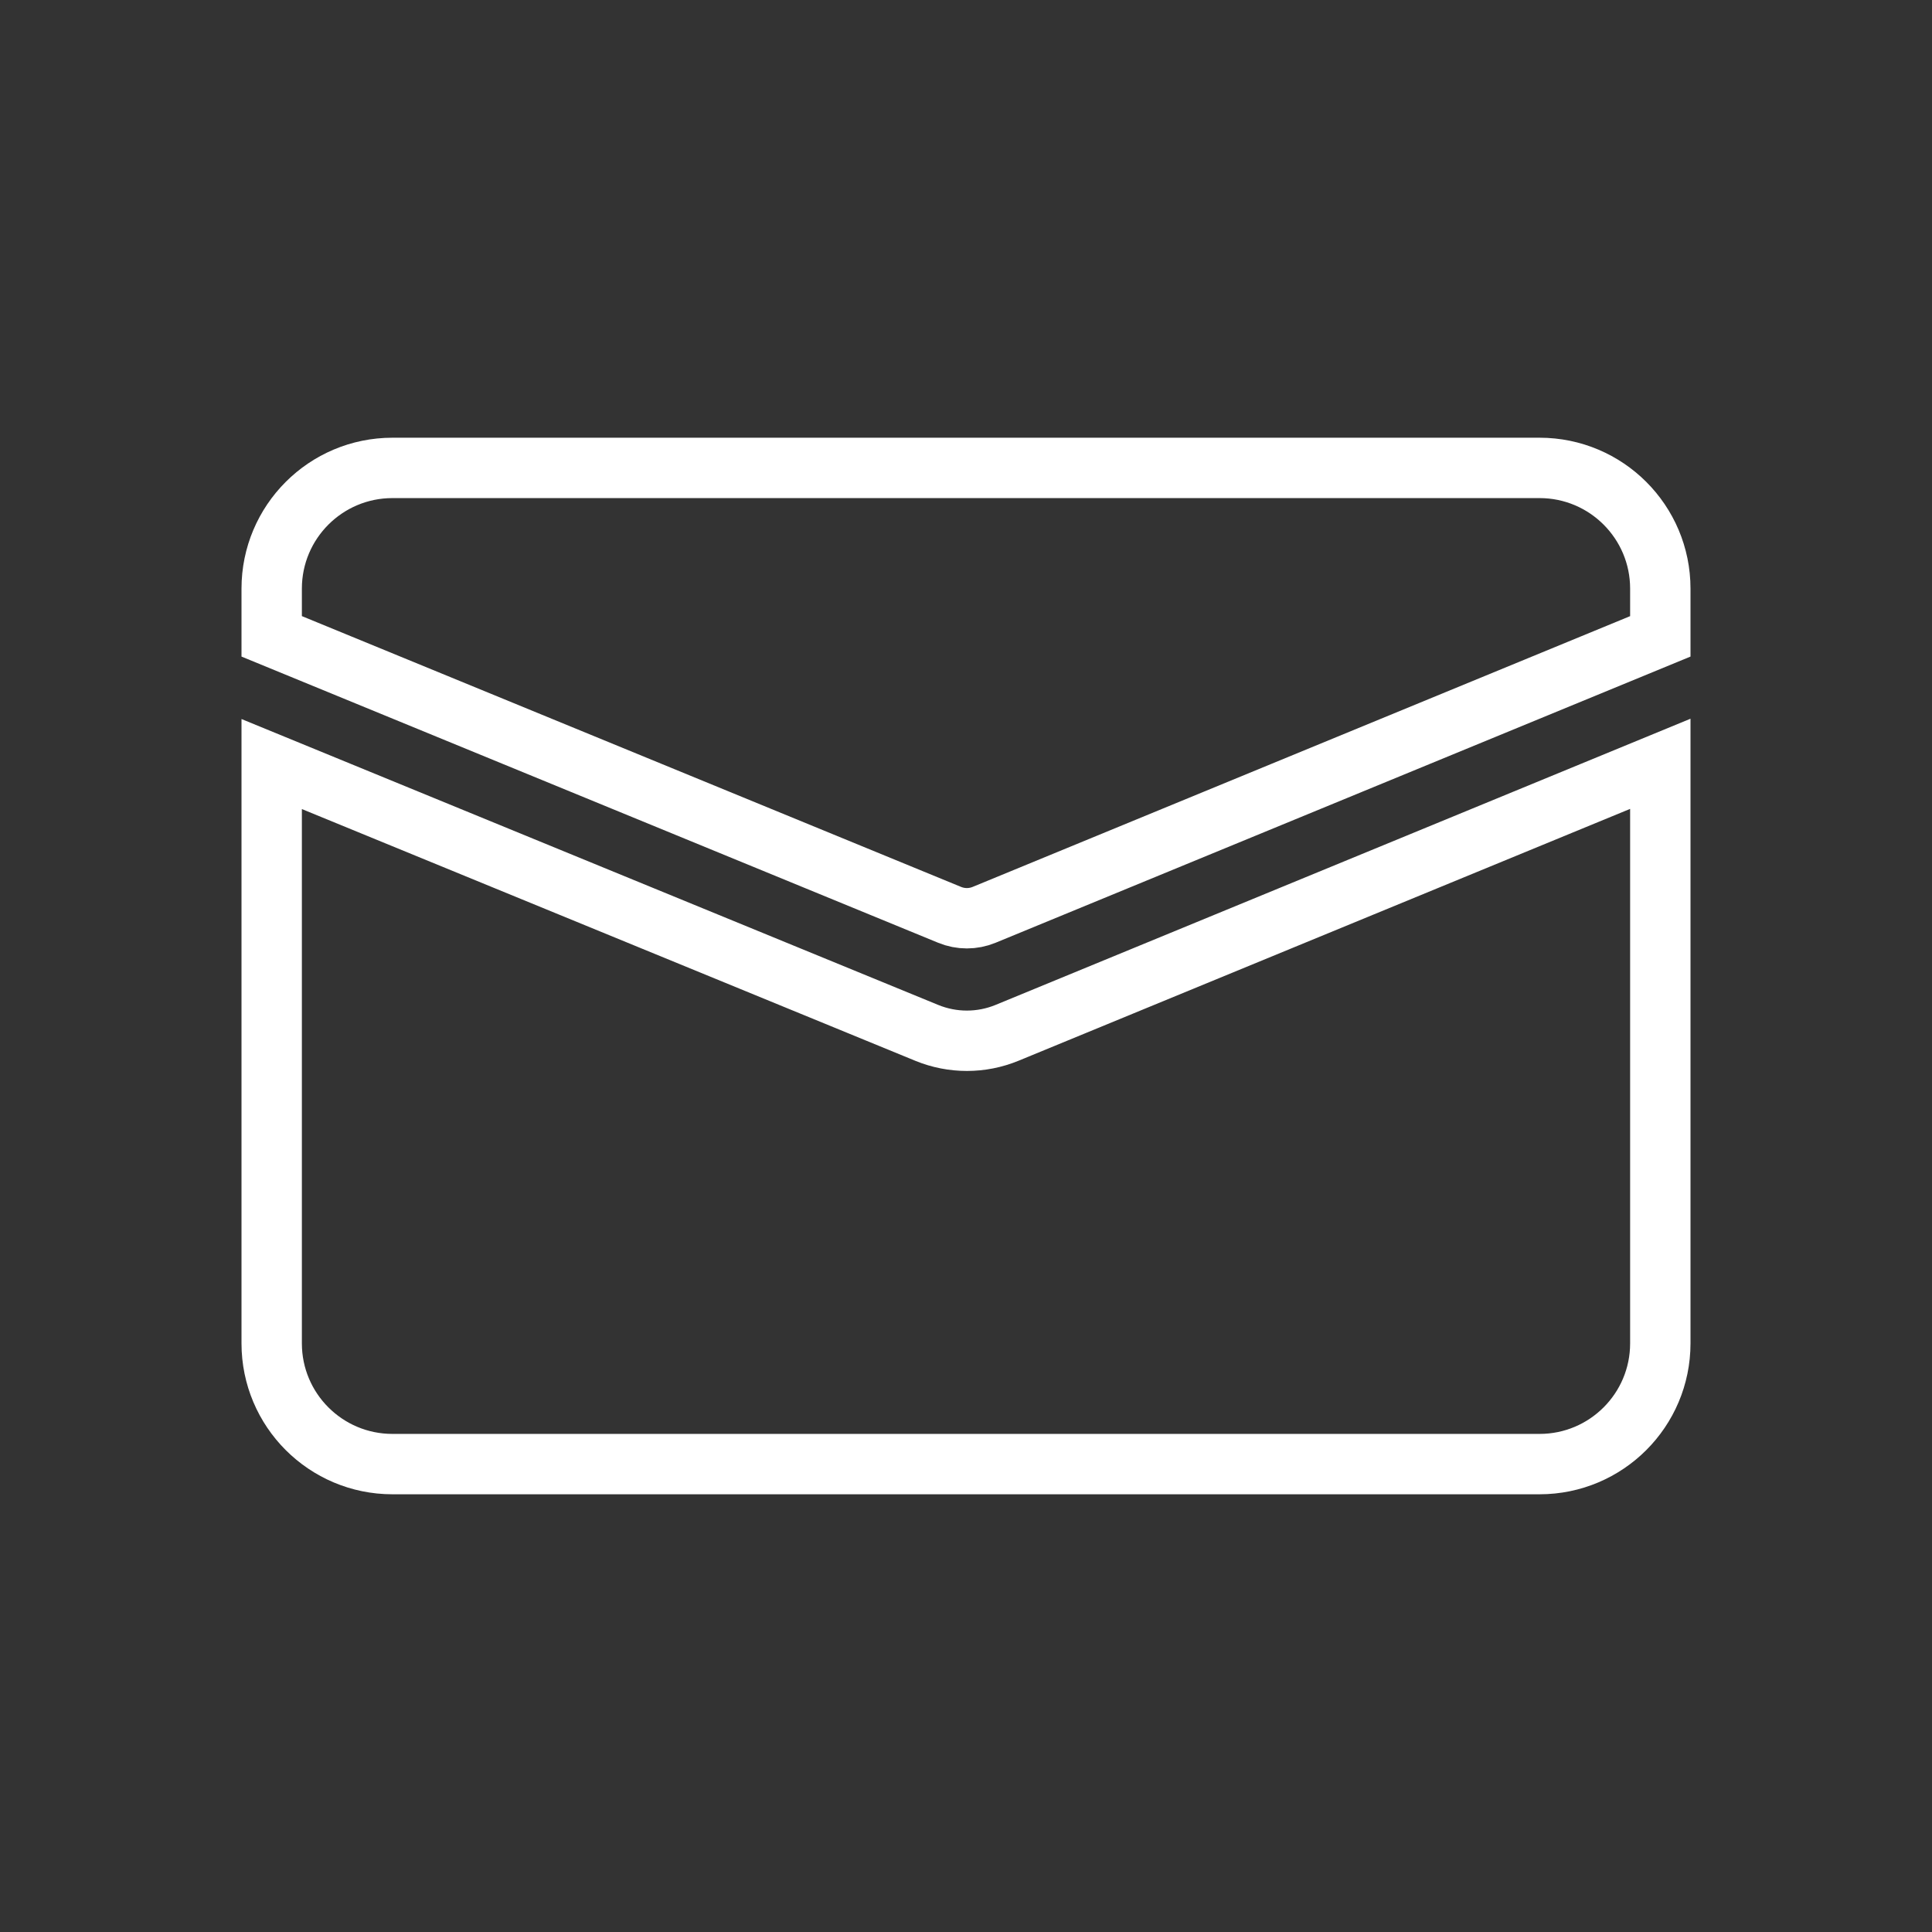 <svg width="256" height="256" viewBox="0 0 256 256" fill="none" xmlns="http://www.w3.org/2000/svg">
<rect x="0" y="0" width="256" height="256" fill="#333333" stroke="none"/>
<path d="M36 78C36 69.163 43.163 62 52 62H204C212.837 62 220 69.163 220 78V84.321L130.398 121.221C128.936 121.823 127.295 121.823 125.833 121.222L36 84.319V78ZM36 178V101.241L122.8 136.859C126.211 138.259 130.036 138.257 133.445 136.853L220 101.208V178C220 186.836 212.837 194 204 194H52C43.163 194 36 186.836 36 178Z" stroke="white" stroke-width="8"/>
</svg>
